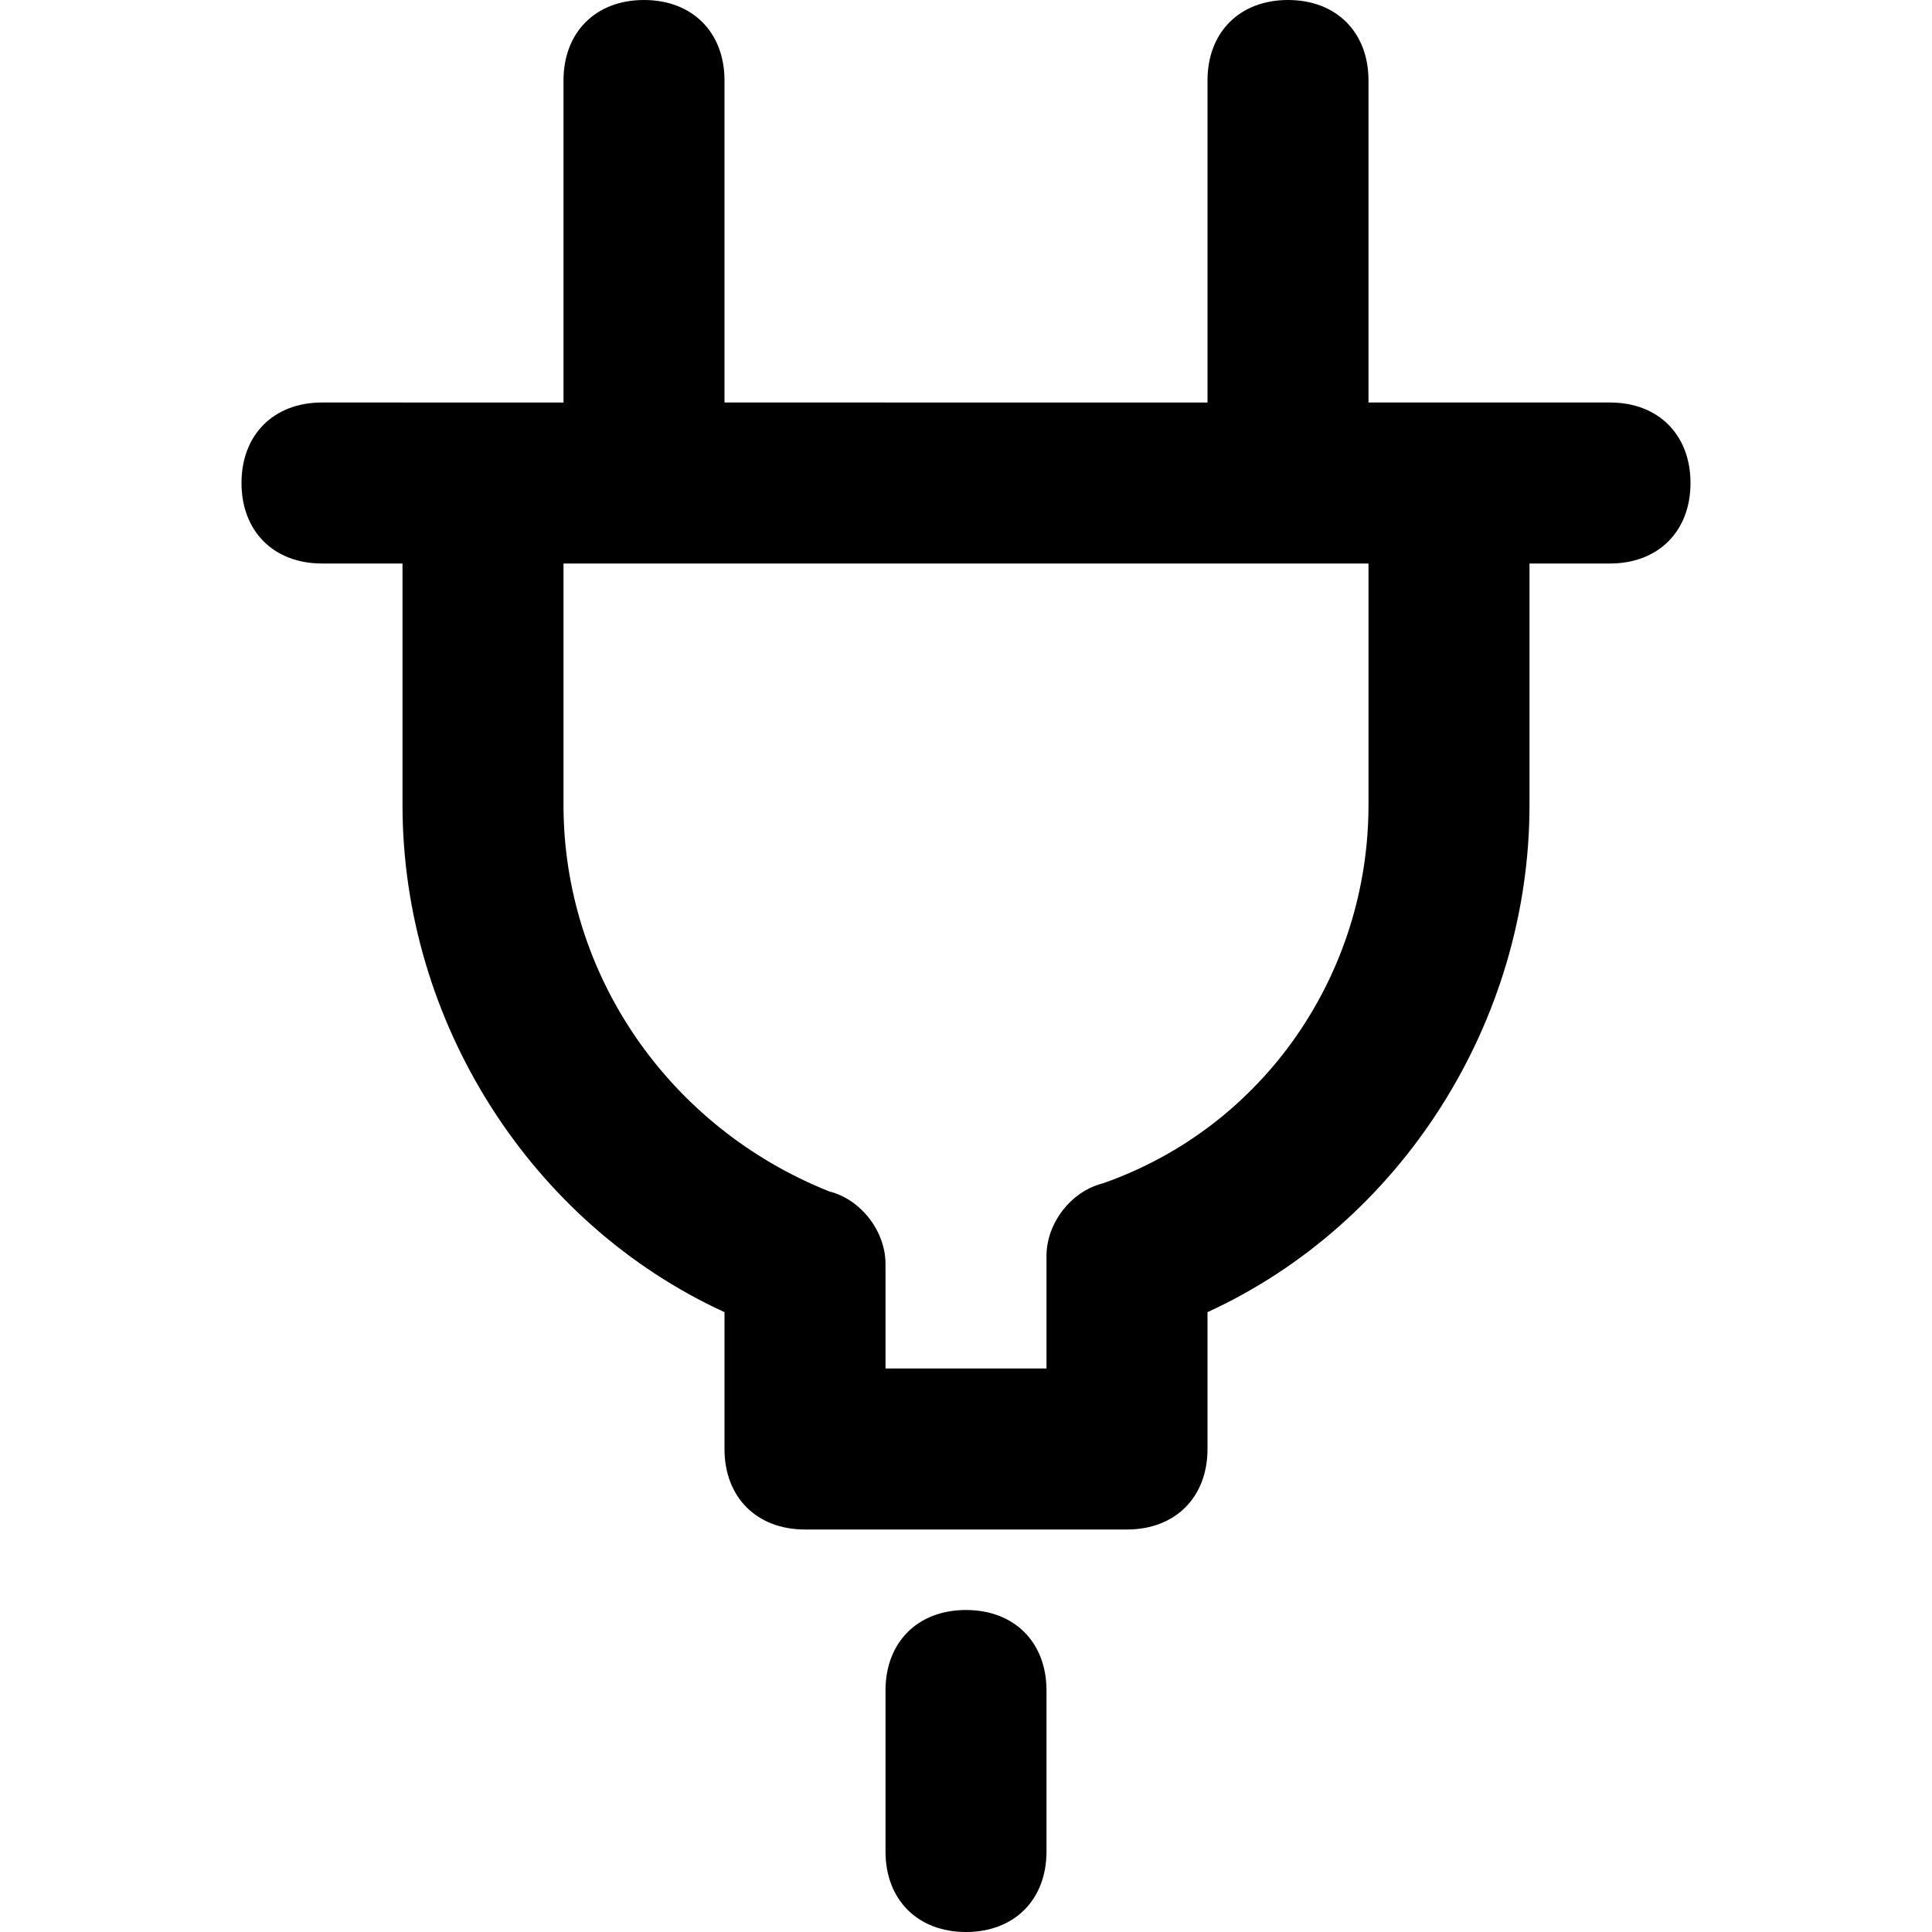 <?xml version="1.0" encoding="utf-8"?>
<!-- Generator: Adobe Illustrator 19.1.0, SVG Export Plug-In . SVG Version: 6.00 Build 0)  -->
<!DOCTYPE svg PUBLIC "-//W3C//DTD SVG 1.1//EN" "http://www.w3.org/Graphics/SVG/1.1/DTD/svg11.dtd">
<svg version="1.1" id="Layer_1" xmlns="http://www.w3.org/2000/svg" xmlns:xlink="http://www.w3.org/1999/xlink" x="0px" y="0px"
	 width="24px" height="24px" viewBox="0 0 24 24" enable-background="new 0 0 24 24" xml:space="preserve">
<path d="M8,0C7.4,0,7,0.4,7,1v4H4C3.4,5,3,5.4,3,6s0.4,1,1,1h1v3c0,2.7,1.6,5.2,4,6.3V18c0,0.6,0.4,1,1,1h4c0.6,0,1-0.4,1-1v-1.7
	c2.4-1.1,4-3.6,4-6.3V7h1c0.6,0,1-0.4,1-1s-0.4-1-1-1h-3V1c0-0.6-0.4-1-1-1s-1,0.4-1,1v4H9V1C9,0.4,8.6,0,8,0z M17,10
	c0,2.1-1.3,4-3.3,4.7c-0.4,0.1-0.7,0.5-0.7,0.9V17h-2v-1.3c0-0.4-0.3-0.8-0.7-0.9C8.3,14,7,12.1,7,10V7h10V10z"/>
<path d="M11,21v2c0,0.6,0.4,1,1,1s1-0.4,1-1v-2c0-0.6-0.4-1-1-1S11,20.4,11,21z"/>
</svg>

